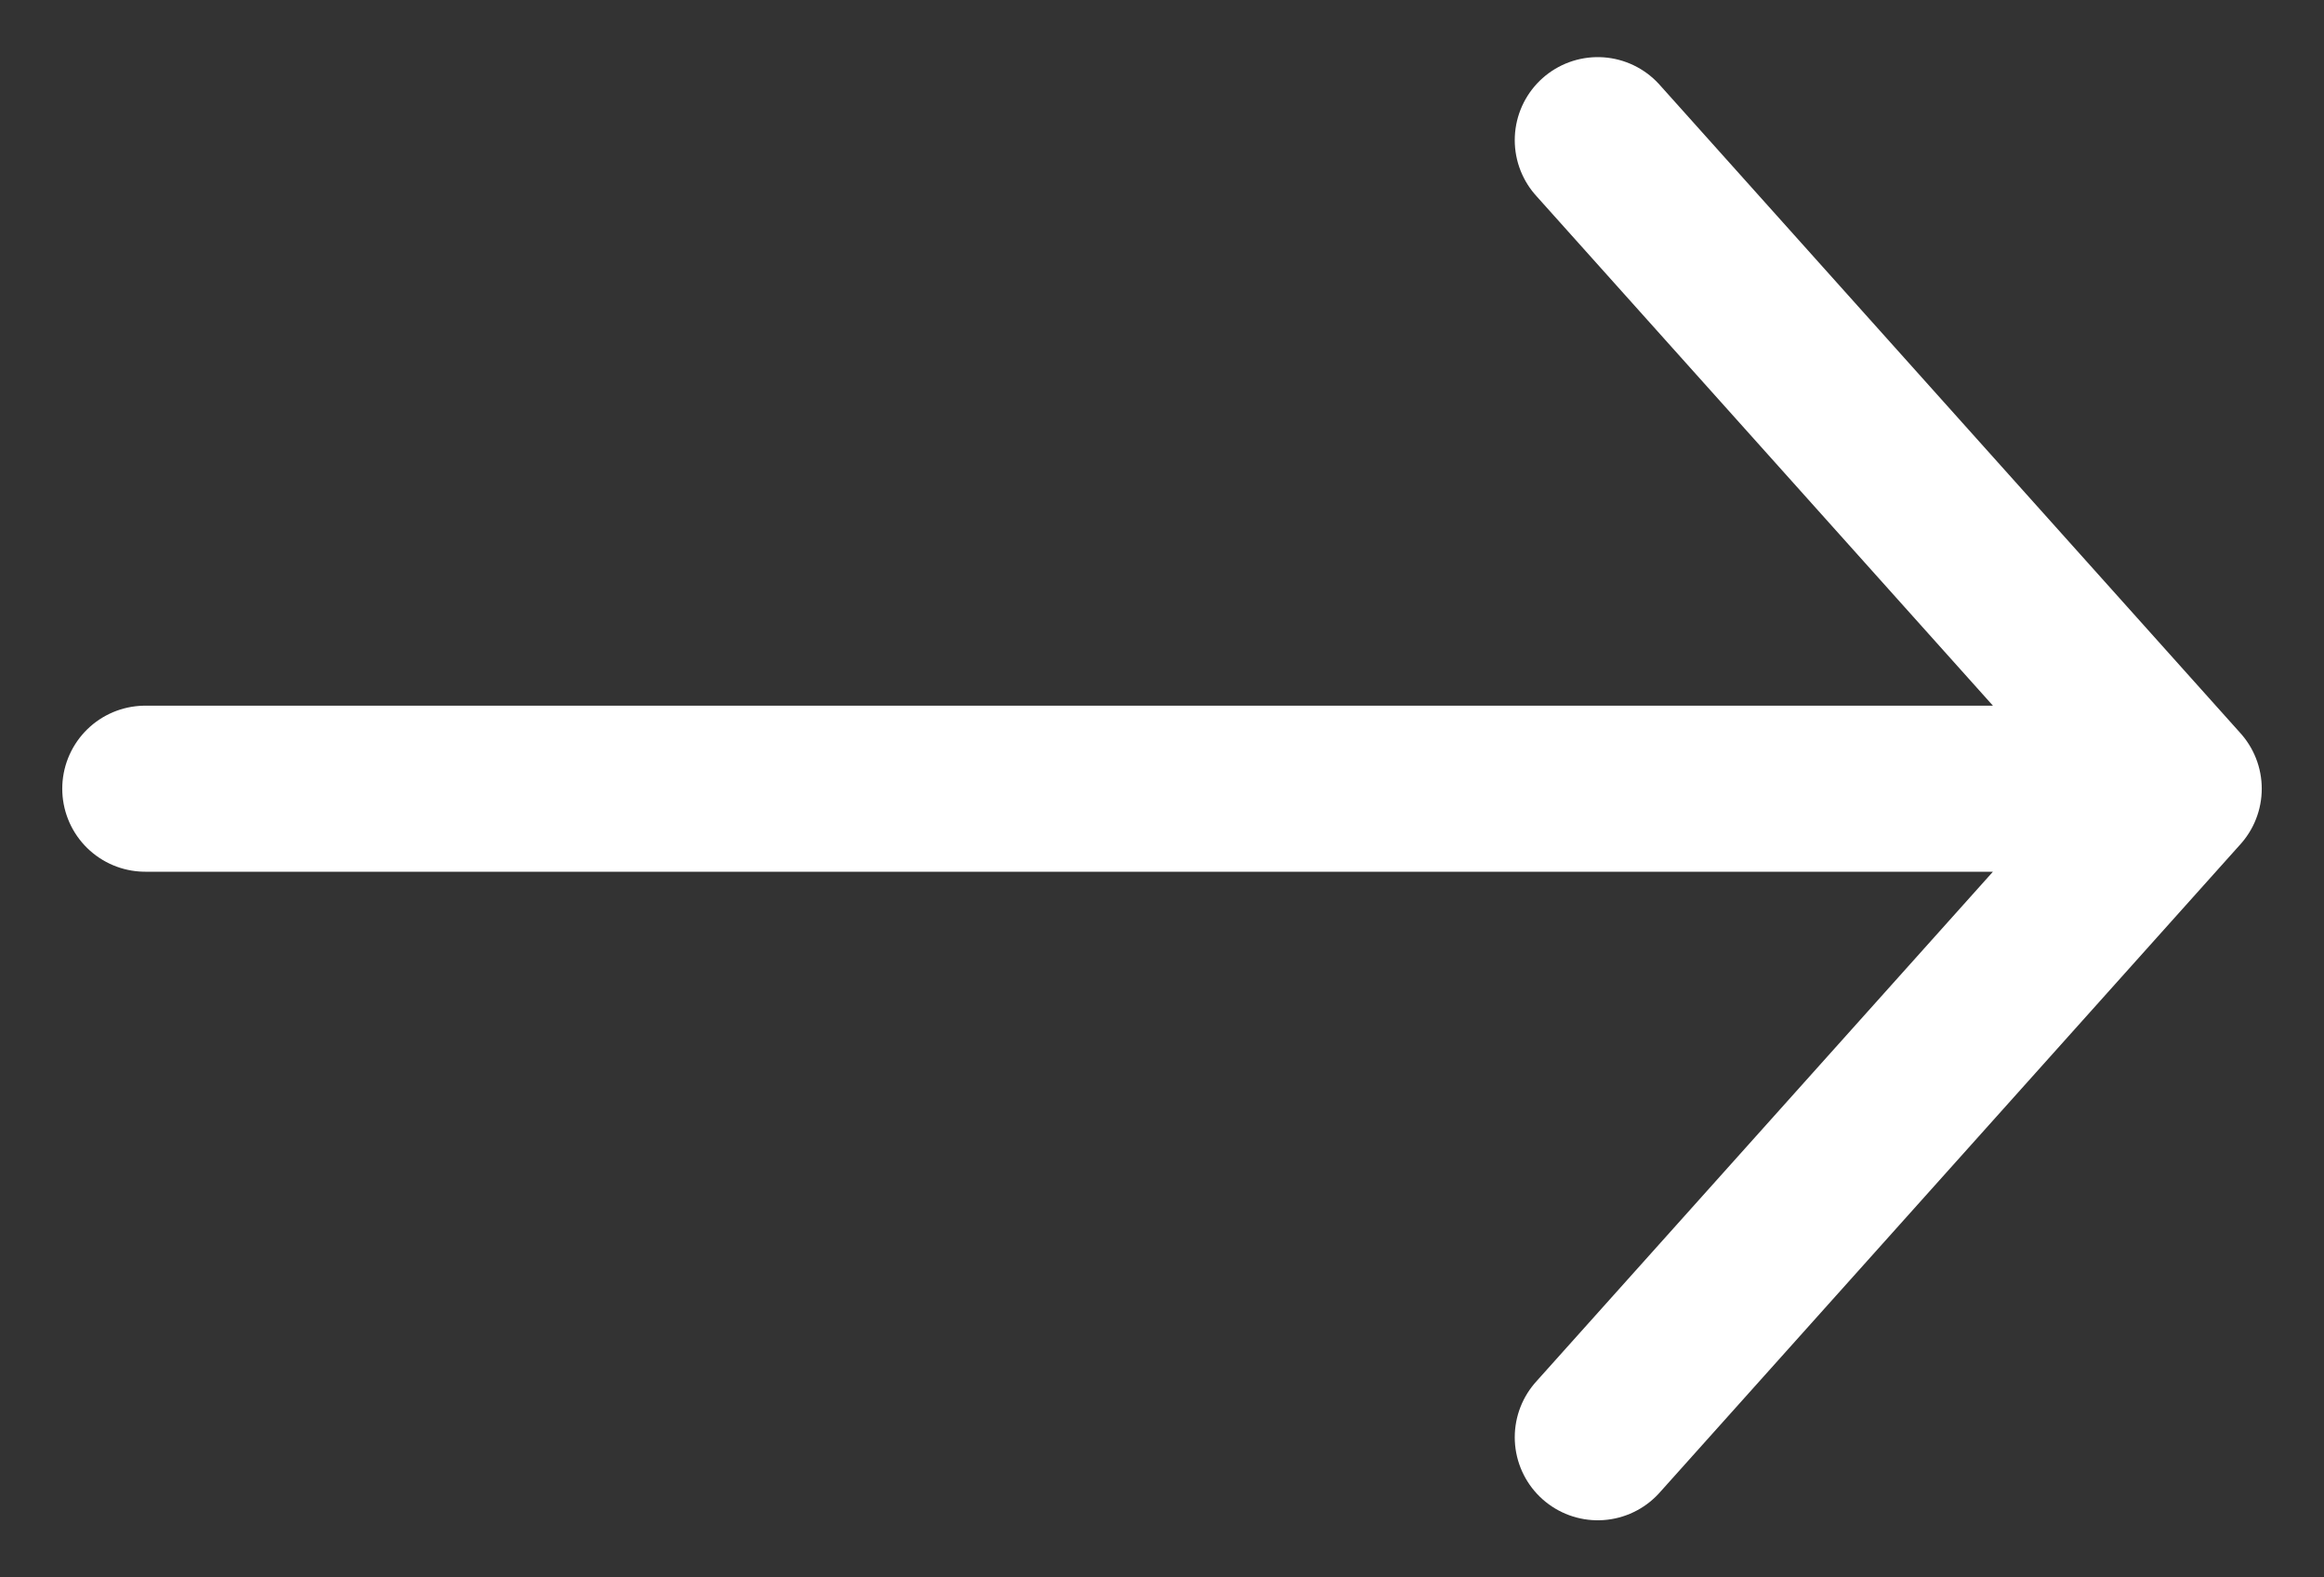 <svg width="28" height="19" viewBox="0 0 28 19" fill="none" xmlns="http://www.w3.org/2000/svg">
<rect x="0" y="0" width="28" height="19" fill="#333333" stroke="none"/>
<path d="M19.25 1.688L26.25 9.5L19.25 17.312M26.25 9.5H1.75" stroke="white" stroke-width="2" stroke-linecap="round" stroke-linejoin="round"/>
</svg>

